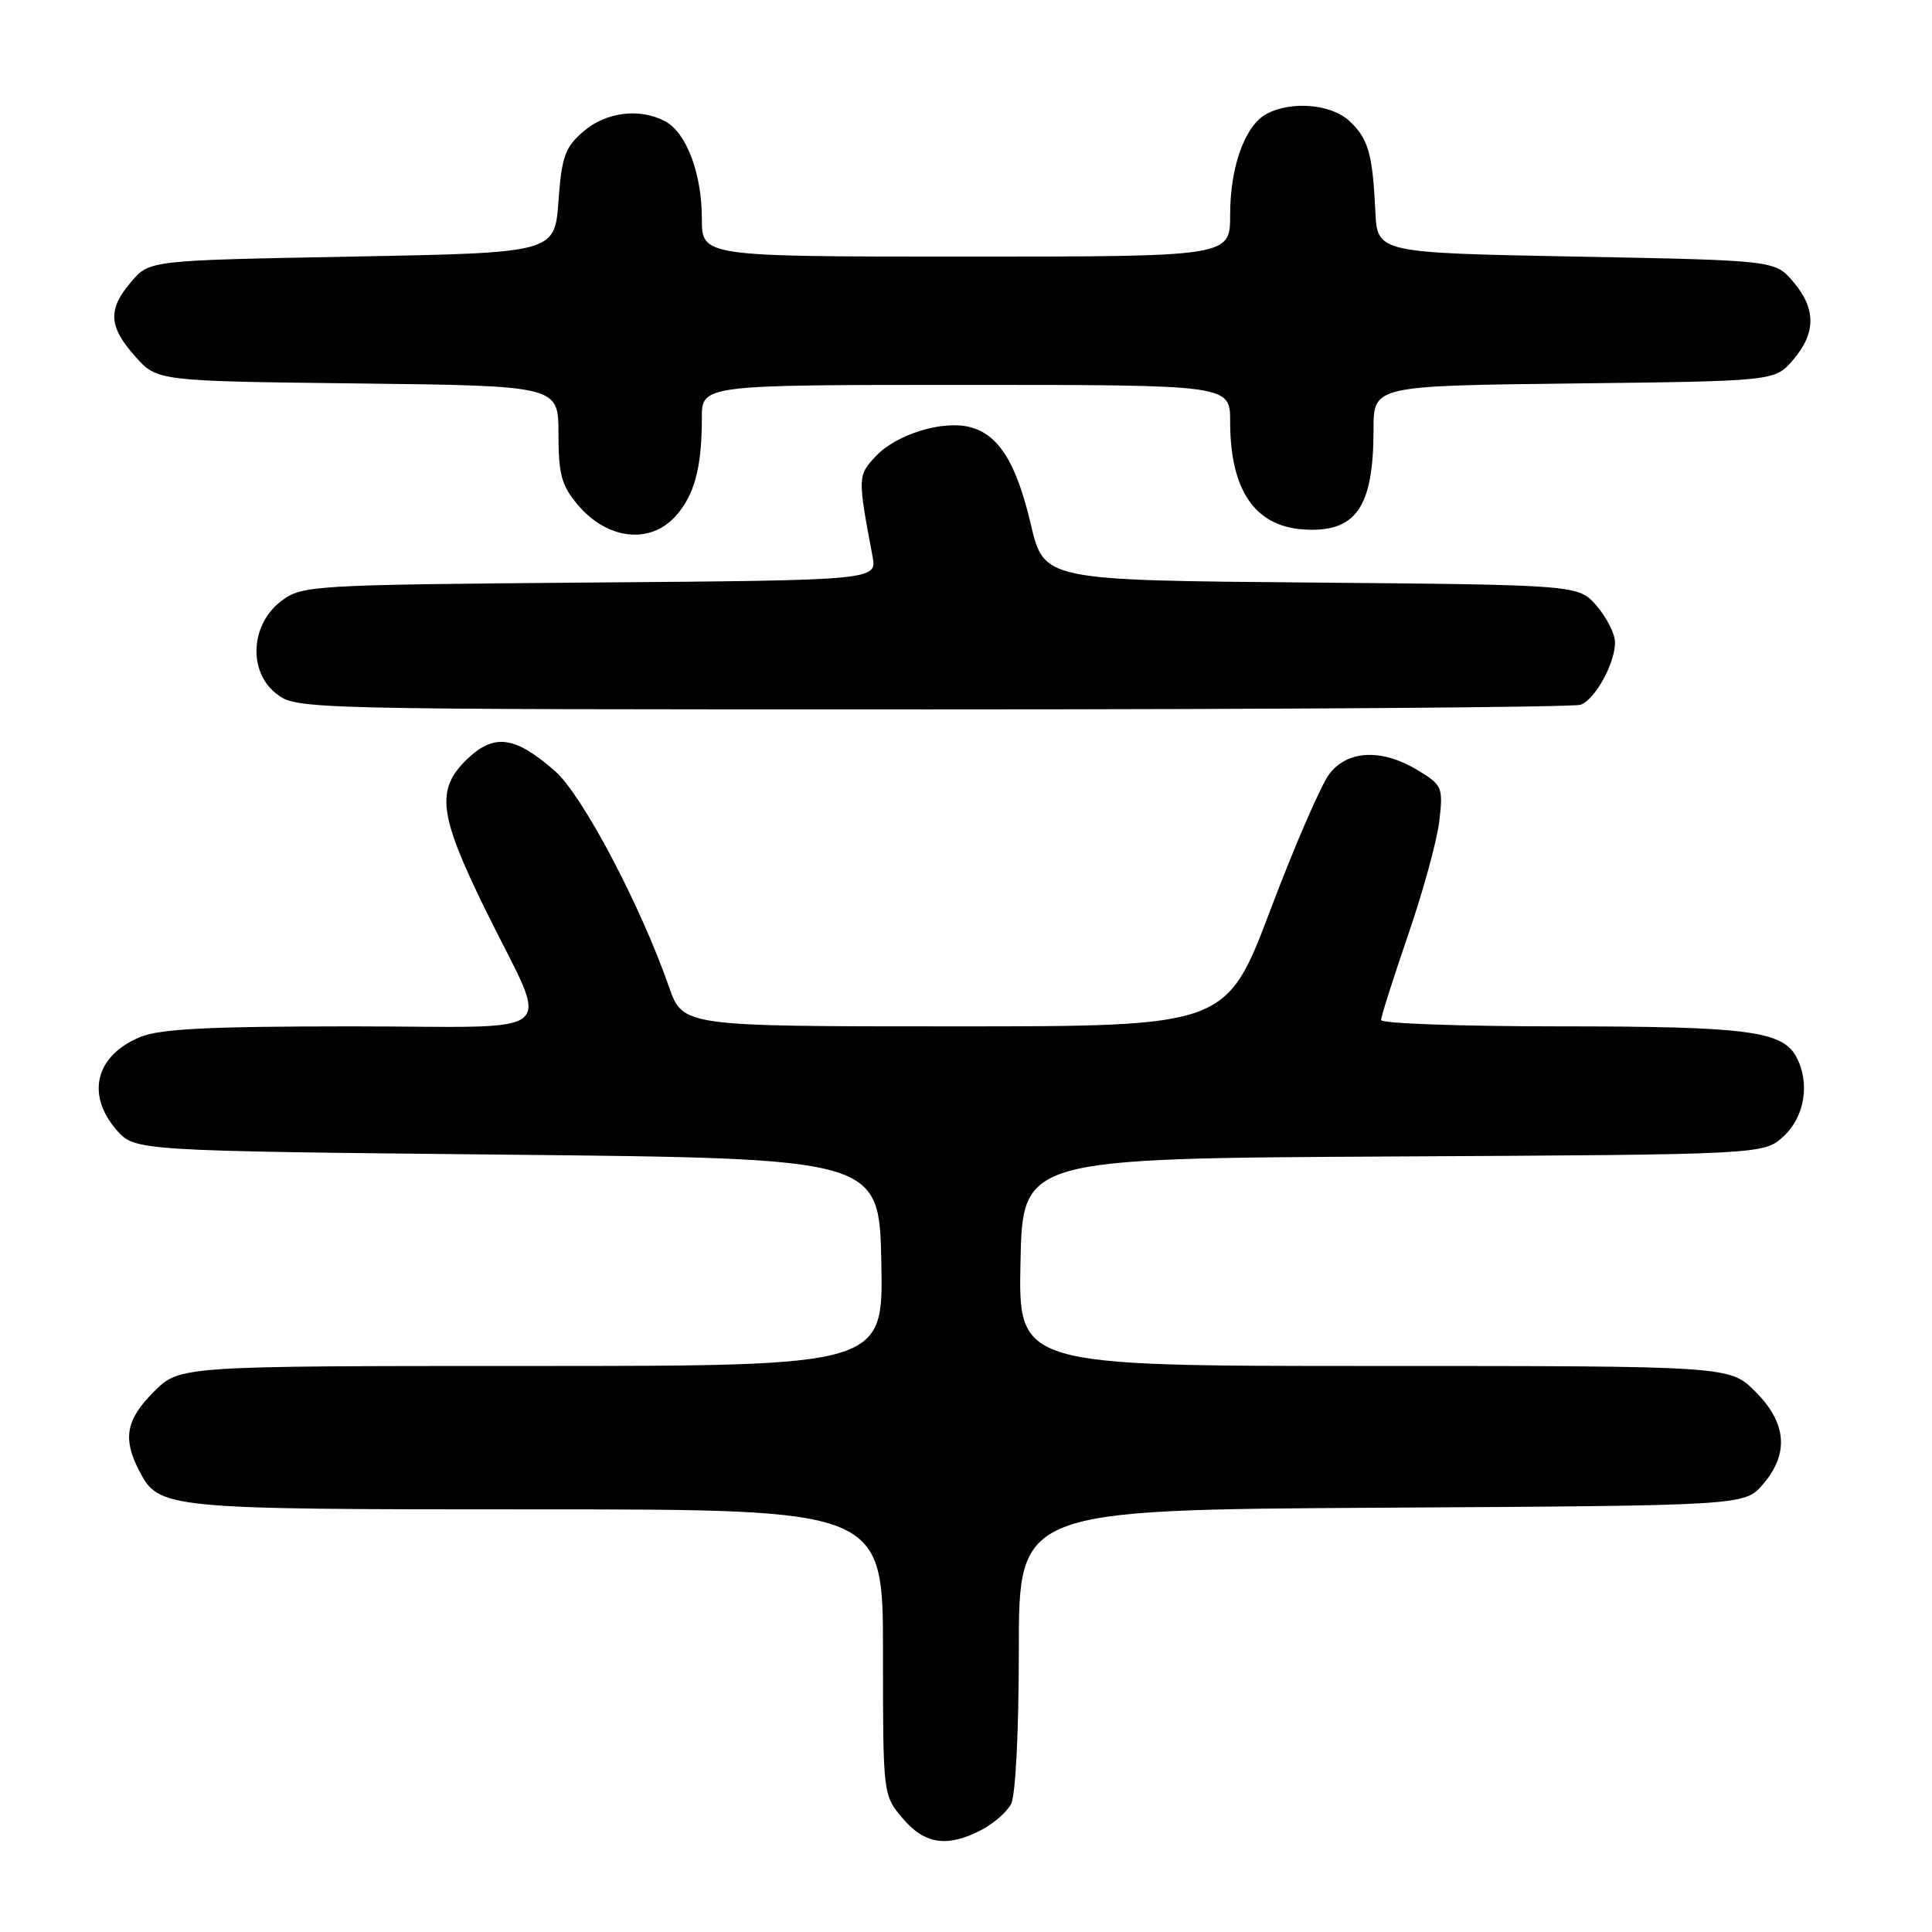 <?xml version="1.0" encoding="UTF-8" standalone="no"?>
<!DOCTYPE svg PUBLIC "-//W3C//DTD SVG 1.1//EN" "http://www.w3.org/Graphics/SVG/1.1/DTD/svg11.dtd" >
<svg xmlns="http://www.w3.org/2000/svg" xmlns:xlink="http://www.w3.org/1999/xlink" version="1.1" viewBox="0 0 256 256">
 <g >
 <path fill="currentColor"
d=" M 130.02 242.49 C 131.63 241.66 133.40 240.11 133.97 239.06 C 134.57 237.93 135.00 229.40 135.00 218.59 C 135.00 200.06 135.00 200.06 183.09 199.78 C 231.17 199.50 231.17 199.50 233.59 196.69 C 237.09 192.63 236.76 188.56 232.60 184.40 C 229.20 181.00 229.20 181.00 182.07 181.00 C 134.94 181.00 134.94 181.00 135.22 167.25 C 135.50 153.50 135.50 153.50 184.61 153.24 C 233.73 152.98 233.73 152.98 236.36 150.54 C 239.15 147.96 239.86 143.47 238.02 140.04 C 236.19 136.61 231.46 136.00 206.85 136.00 C 193.73 136.00 183.00 135.62 183.00 135.16 C 183.00 134.69 184.61 129.64 186.57 123.92 C 188.54 118.21 190.40 111.42 190.71 108.83 C 191.24 104.33 191.12 104.04 187.88 102.07 C 183.18 99.20 178.64 99.37 176.19 102.49 C 175.11 103.85 171.59 111.95 168.37 120.48 C 162.50 136.00 162.50 136.00 126.48 136.00 C 90.47 136.00 90.47 136.00 88.64 130.75 C 84.84 119.87 77.17 105.36 73.55 102.18 C 68.26 97.54 65.50 97.15 61.93 100.56 C 57.71 104.61 58.11 107.89 64.36 120.63 C 72.88 137.99 75.18 136.00 46.54 136.00 C 27.59 136.00 21.16 136.33 18.55 137.42 C 12.68 139.87 11.37 144.99 15.41 149.69 C 17.83 152.50 17.83 152.50 67.16 153.00 C 116.50 153.50 116.50 153.50 116.78 167.25 C 117.06 181.00 117.06 181.00 70.43 181.00 C 23.80 181.00 23.80 181.00 20.40 184.40 C 16.70 188.10 16.23 190.60 18.43 194.85 C 21.05 199.94 21.69 200.00 71.05 200.00 C 117.00 200.00 117.00 200.00 117.00 218.92 C 117.00 237.82 117.00 237.85 119.59 240.92 C 122.50 244.38 125.50 244.83 130.02 242.49 Z  M 209.46 93.38 C 211.39 92.64 214.00 87.89 214.00 85.11 C 214.00 84.01 212.91 81.85 211.59 80.31 C 209.18 77.50 209.18 77.50 173.76 77.19 C 138.34 76.89 138.34 76.89 136.59 69.48 C 134.66 61.27 132.32 57.55 128.48 56.58 C 124.84 55.67 118.76 57.56 116.05 60.45 C 113.64 63.01 113.64 63.22 115.61 73.69 C 116.21 76.89 116.21 76.89 78.18 77.19 C 41.35 77.49 40.05 77.57 37.32 79.60 C 33.20 82.67 32.83 88.93 36.58 91.89 C 39.27 94.00 39.28 94.00 123.55 94.00 C 169.91 94.00 208.56 93.72 209.46 93.38 Z  M 89.43 68.49 C 91.99 65.72 93.00 62.02 93.00 55.38 C 93.00 51.00 93.00 51.00 128.00 51.00 C 163.00 51.00 163.00 51.00 163.00 55.85 C 163.00 64.92 166.25 69.71 172.68 70.15 C 179.64 70.63 182.00 67.28 182.00 56.91 C 182.00 51.12 182.00 51.12 208.59 50.81 C 235.18 50.50 235.18 50.50 237.59 47.69 C 240.65 44.13 240.65 40.87 237.59 37.31 C 235.18 34.50 235.18 34.50 208.84 34.00 C 182.50 33.50 182.50 33.50 182.24 28.00 C 181.88 20.37 181.30 18.36 178.80 16.03 C 176.40 13.79 171.11 13.34 167.85 15.08 C 164.97 16.62 163.00 22.05 163.00 28.47 C 163.00 34.00 163.00 34.00 128.00 34.00 C 93.00 34.00 93.00 34.00 93.00 28.97 C 93.00 23.01 90.96 17.58 88.15 16.08 C 84.79 14.28 80.31 14.83 77.31 17.41 C 74.87 19.51 74.43 20.73 74.00 26.66 C 73.50 33.50 73.50 33.50 46.66 34.00 C 19.82 34.50 19.82 34.50 17.41 37.31 C 14.25 40.98 14.37 43.26 17.92 47.23 C 20.83 50.50 20.83 50.50 47.42 50.81 C 74.00 51.12 74.00 51.12 74.00 57.48 C 74.00 62.83 74.40 64.33 76.53 66.86 C 80.41 71.47 86.01 72.17 89.43 68.49 Z "/>
</g>
</svg>